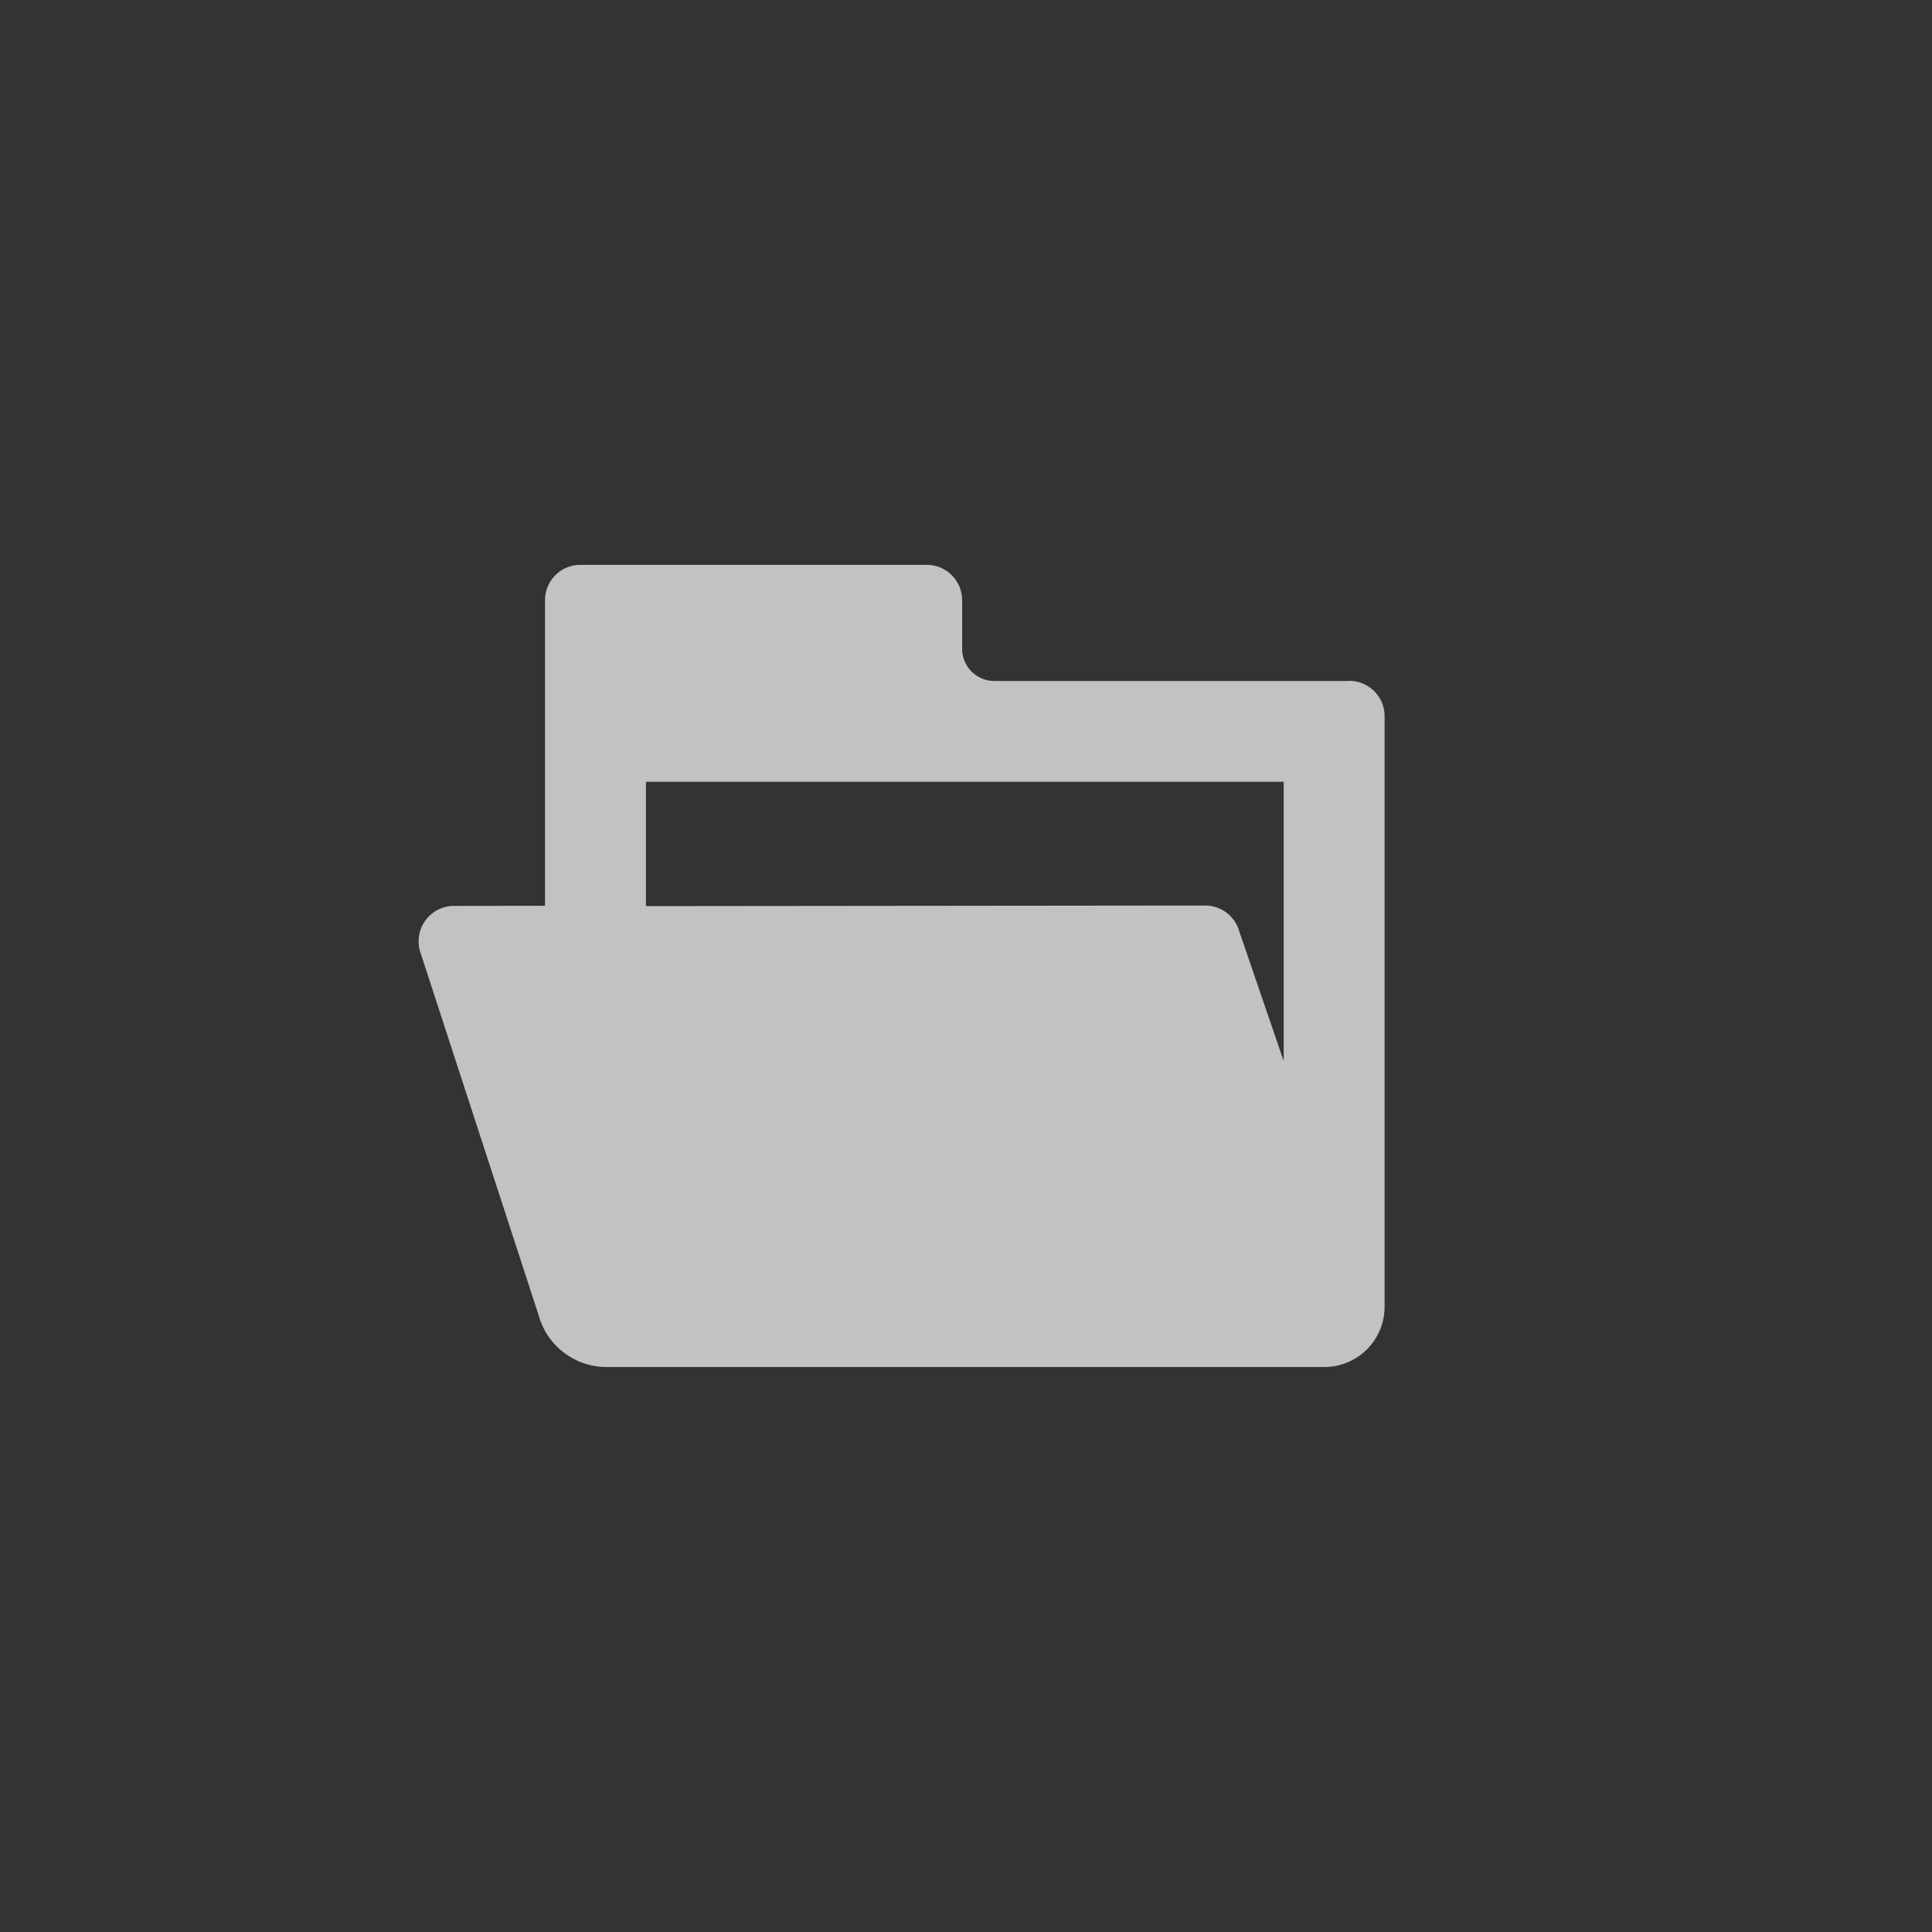 <svg xmlns="http://www.w3.org/2000/svg" width="30" height="30"><rect width="100%" height="100%" fill="#333333" stroke="none"/><path fill="#FFF" fill-opacity=".7" d="M20.95 10.574h-5.51a.501.501 0 01-.5-.501V9.32a.549.549 0 00-.55-.549H9.013a.549.549 0 00-.55.55v4.744l-1.414.002a.55.55 0 00-.528.7l1.845 5.663c.133.472.564.797 1.054.797h11.143c.518 0 .937-.42.937-.937v-9.168a.549.549 0 00-.55-.55zm-1.017 5.902l-.69-2.015a.55.55 0 00-.528-.4l-8.685.009v-1.93h9.903v4.336z"/></svg>